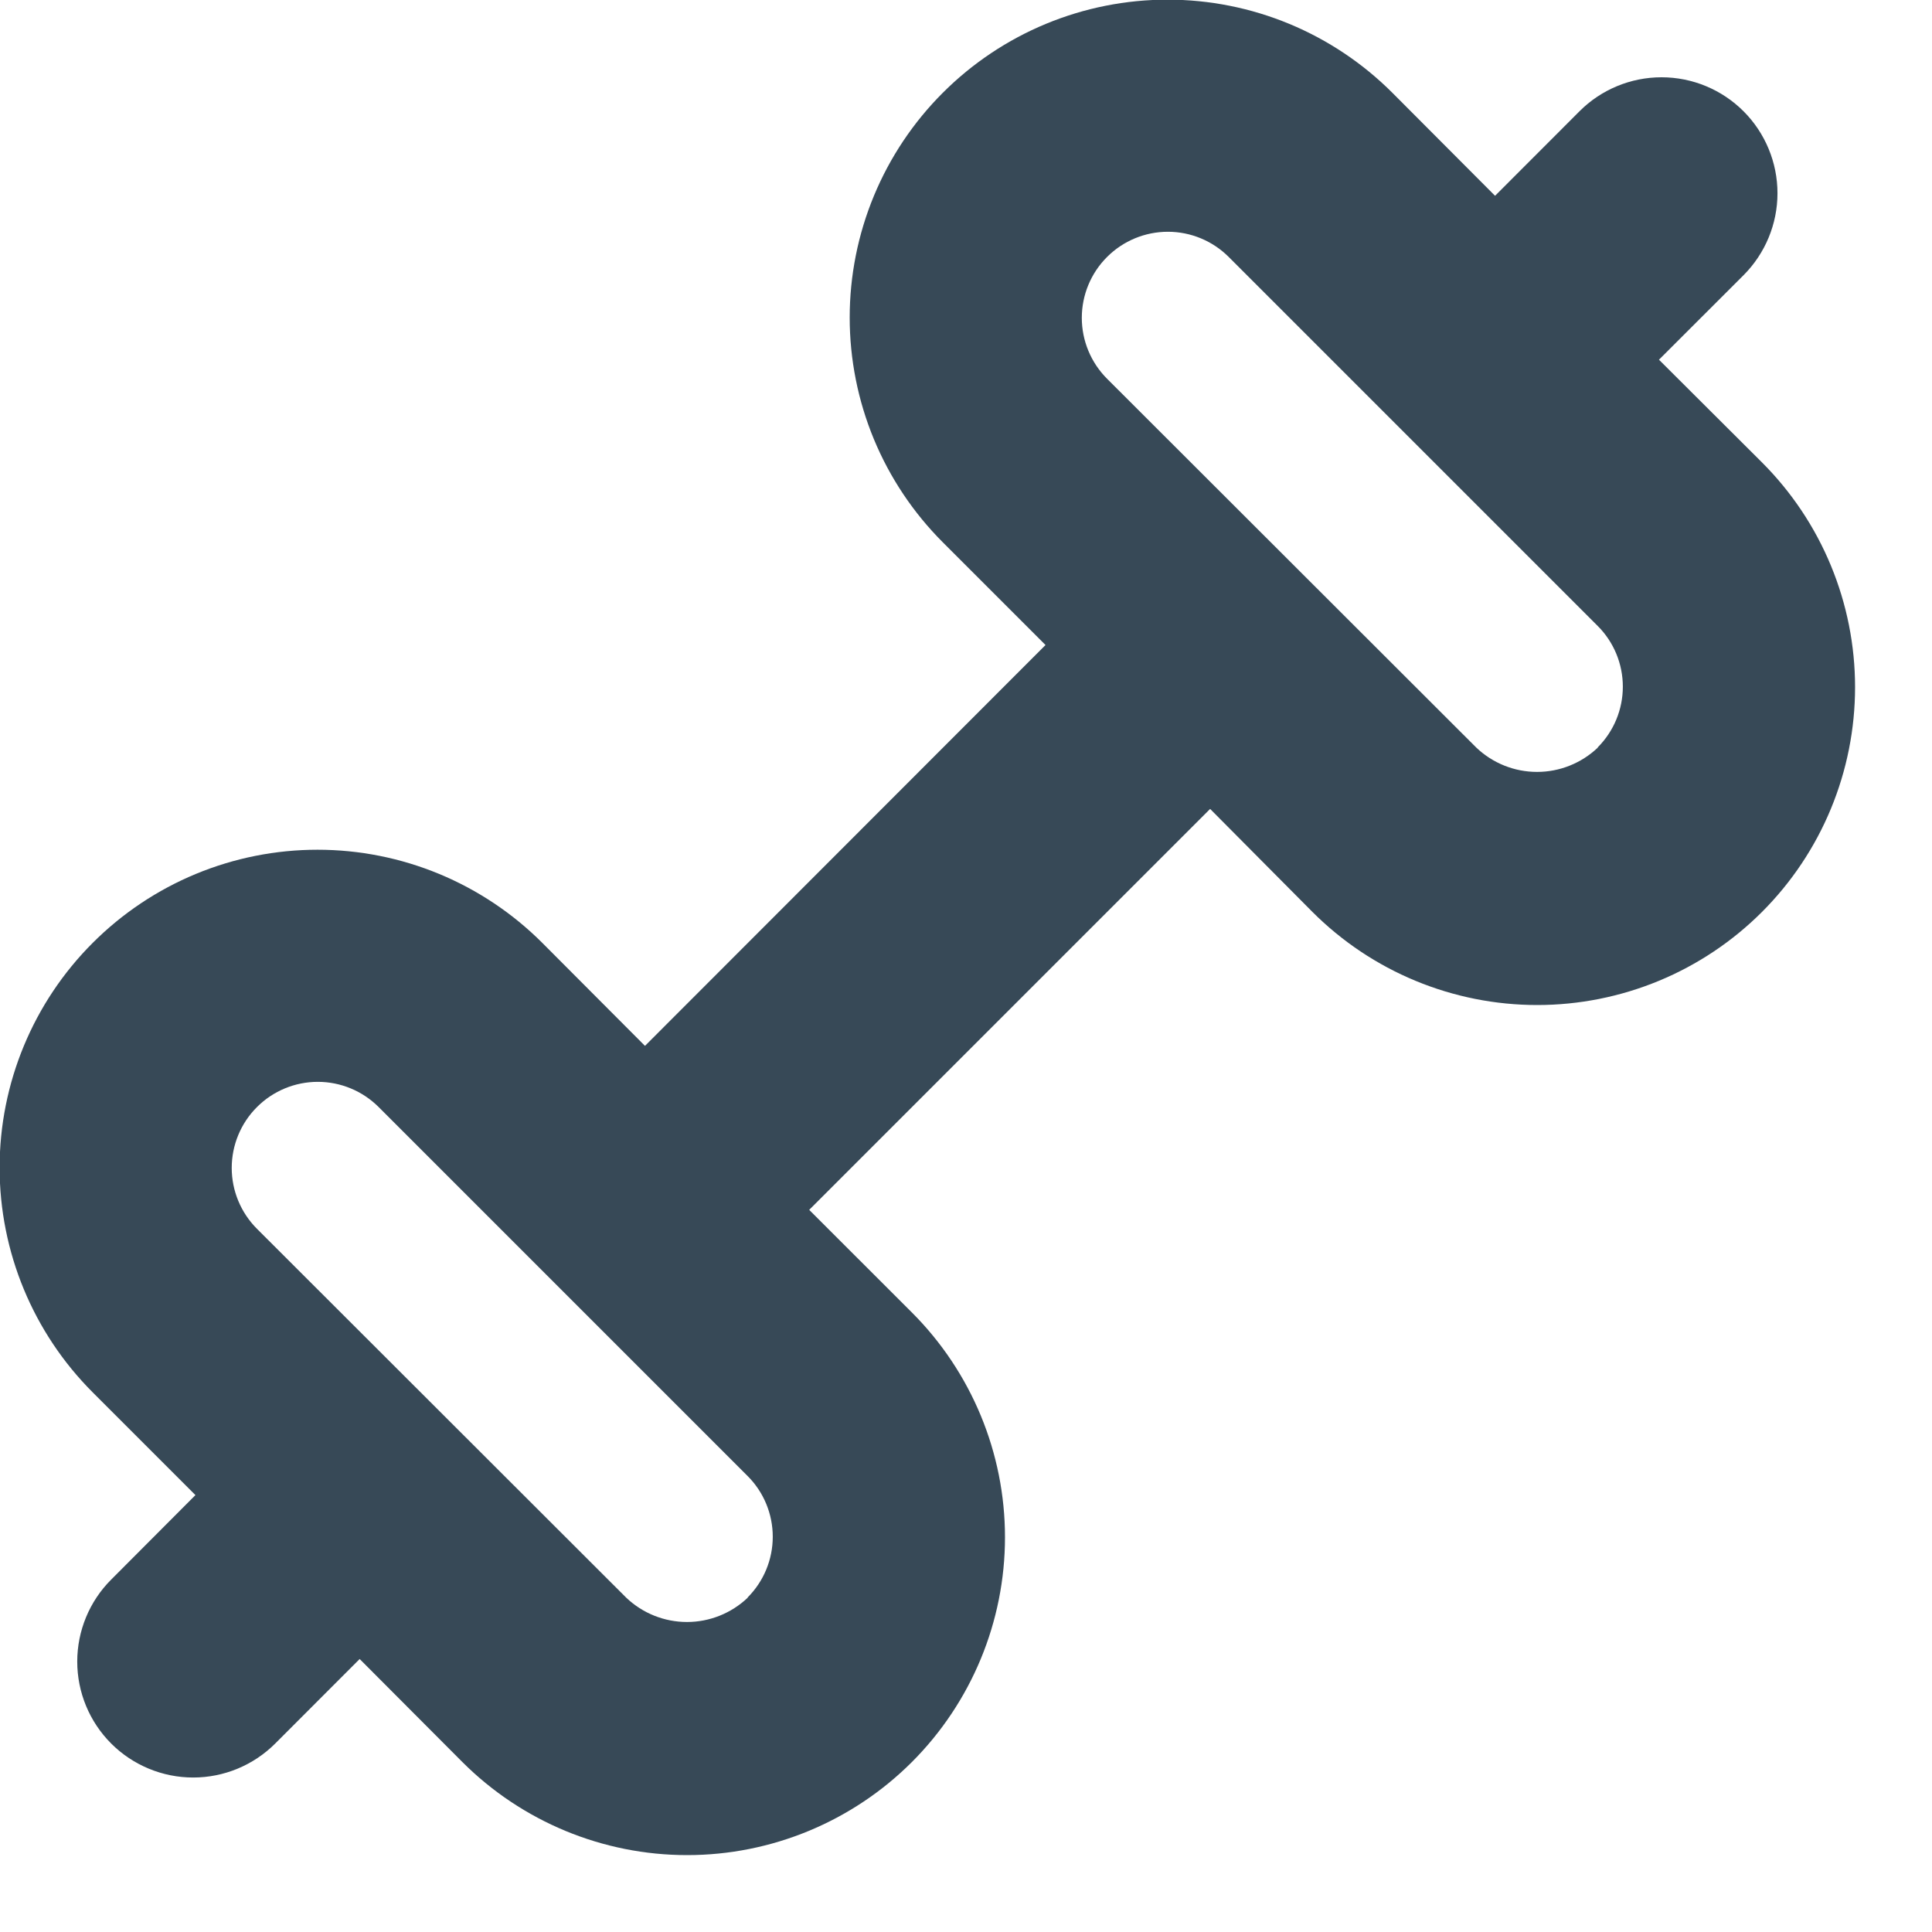<svg width="50" height="50" viewBox="0 0 50 50" fill="none" xmlns="http://www.w3.org/2000/svg" xmlns:xlink="http://www.w3.org/1999/xlink">
<path d="M45.6,11.967L42.934,9.309L45.122,7.123C45.684,6.56 46.001,5.797 46.001,5.001C46.001,4.205 45.684,3.441 45.122,2.879C44.559,2.316 43.796,2 43,2C42.204,2 41.44,2.316 40.878,2.879L38.692,5.067L36.034,2.401C35.27,1.637 34.363,1.031 33.365,0.617C32.367,0.204 31.297,-0.009 30.217,-0.009C29.136,-0.009 28.067,0.204 27.069,0.617C26.07,1.031 25.164,1.637 24.4,2.401C23.636,3.165 23.03,4.071 22.616,5.07C22.203,6.068 21.99,7.137 21.99,8.218C21.99,9.298 22.203,10.368 22.616,11.366C23.03,12.364 23.636,13.271 24.4,14.035L27.058,16.693L16.692,27.067L14.034,24.401C13.27,23.637 12.363,23.031 11.365,22.617C10.367,22.204 9.297,21.991 8.217,21.991C7.136,21.991 6.067,22.204 5.069,22.617C4.07,23.031 3.164,23.637 2.4,24.401C0.857,25.943 -0.01,28.036 -0.01,30.218C-0.01,32.399 0.857,34.492 2.4,36.035L5.058,38.693L2.878,40.879C2.315,41.441 1.999,42.205 1.999,43.001C1.999,43.797 2.315,44.56 2.878,45.123C3.44,45.685 4.204,46.002 5,46.002C5.796,46.002 6.559,45.685 7.122,45.123L9.308,42.935L11.966,45.601C13.508,47.143 15.601,48.01 17.783,48.01C19.965,48.01 22.057,47.143 23.6,45.601C25.142,44.058 26.009,41.965 26.009,39.784C26.009,37.602 25.142,35.509 23.6,33.967L20.942,31.311L31.318,20.935L33.966,23.601C34.73,24.365 35.636,24.971 36.635,25.384C37.633,25.797 38.702,26.01 39.783,26.01C40.863,26.01 41.933,25.797 42.931,25.384C43.929,24.971 44.836,24.365 45.6,23.601C46.364,22.837 46.97,21.93 47.383,20.932C47.796,19.934 48.009,18.864 48.009,17.784C48.009,16.703 47.796,15.634 47.383,14.636C46.97,13.637 46.364,12.731 45.6,11.967L45.6,11.967ZM19.35,41.349C18.926,41.752 18.364,41.977 17.779,41.977C17.194,41.977 16.631,41.752 16.208,41.349L6.65,31.801C6.232,31.383 5.997,30.816 5.997,30.226C5.997,29.635 6.232,29.068 6.65,28.651C7.067,28.233 7.634,27.998 8.225,27.998C8.815,27.998 9.382,28.233 9.8,28.651L19.35,38.201C19.766,38.617 19.999,39.182 19.999,39.771C19.999,40.359 19.766,40.924 19.35,41.341L19.35,41.349ZM41.35,19.349C40.926,19.752 40.364,19.977 39.779,19.977C39.194,19.977 38.631,19.752 38.208,19.349L28.65,9.801C28.232,9.383 27.997,8.816 27.997,8.226C27.997,7.635 28.232,7.068 28.65,6.651C29.067,6.233 29.634,5.998 30.225,5.998C30.815,5.998 31.382,6.233 31.8,6.651L41.35,16.201C41.766,16.617 41.999,17.182 41.999,17.771C41.999,18.359 41.766,18.924 41.35,19.341L41.35,19.349Z" fill="#374957"/>
</svg>
